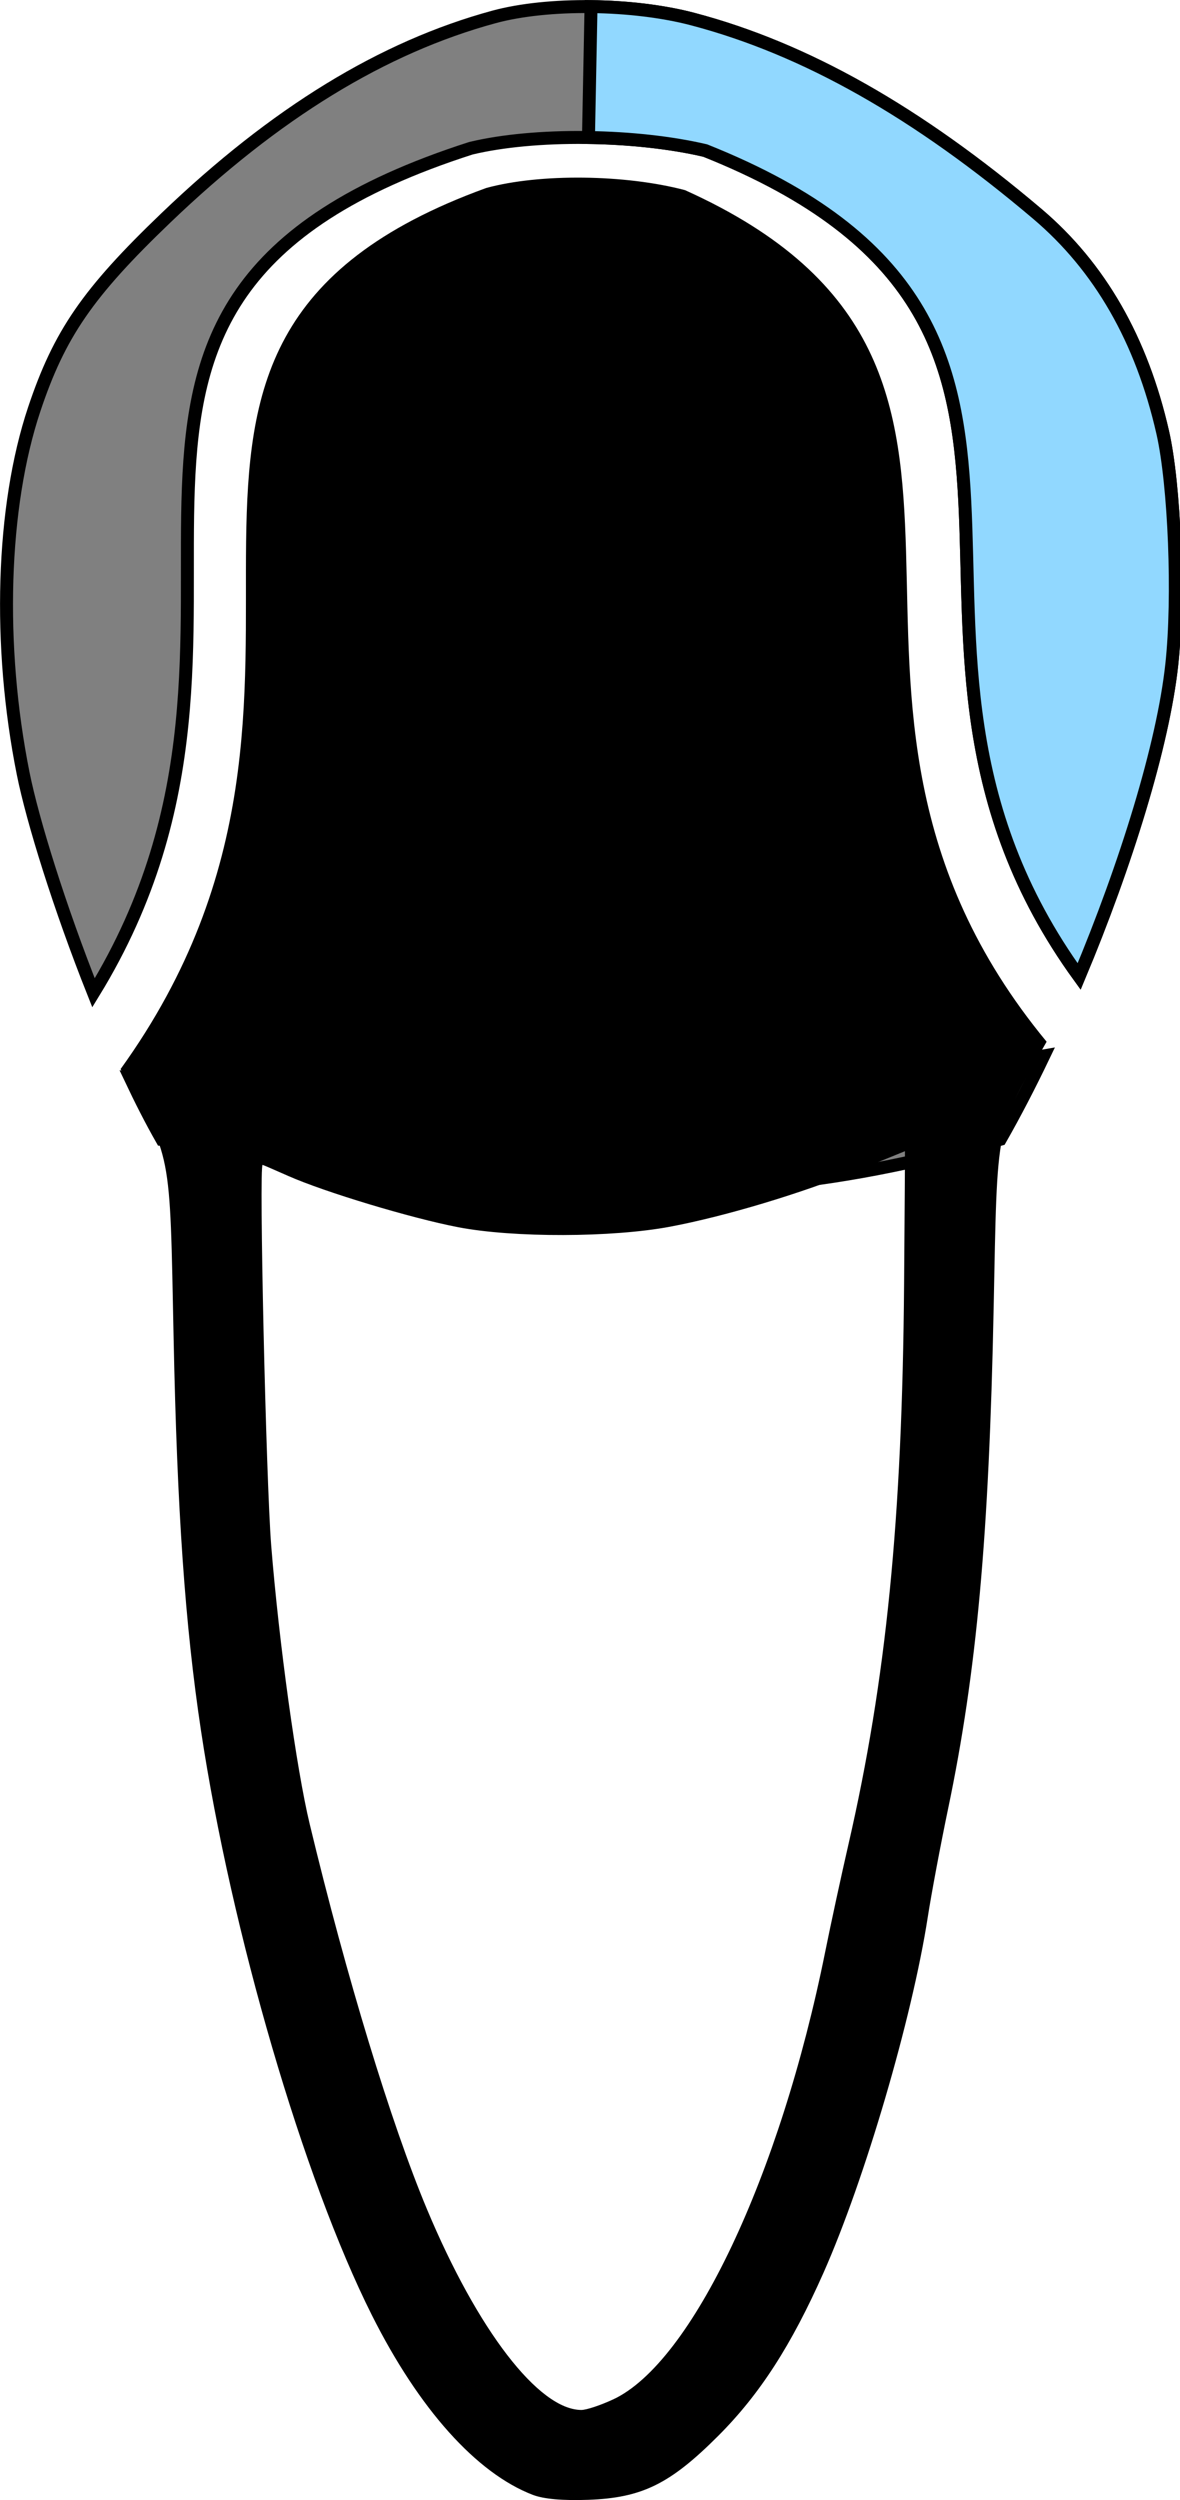 <?xml version="1.0" encoding="UTF-8" standalone="no"?>
<svg
   xmlns:dc="http://purl.org/dc/elements/1.1/"
   xmlns:cc="http://creativecommons.org/ns#"
   xmlns:rdf="http://www.w3.org/1999/02/22-rdf-syntax-ns#"
   xmlns:svg="http://www.w3.org/2000/svg"
   xmlns="http://www.w3.org/2000/svg"
   xmlns:sodipodi="http://sodipodi.sourceforge.net/DTD/sodipodi-0.dtd"
   xmlns:inkscape="http://www.inkscape.org/namespaces/inkscape"
   width="91.272mm"
   height="193.357mm"
   viewBox="0 0 91.272 193.357"
   version="1.1"
   id="svg6024"
   inkscape:version="1.0 (4035a4f, 2020-05-01)"
   sodipodi:docname="33_43.svg">
  <defs
     id="defs6018" />
  <sodipodi:namedview
     id="base"
     pagecolor="#ffffff"
     bordercolor="#666666"
     borderopacity="1.0"
     inkscape:pageopacity="0.0"
     inkscape:pageshadow="2"
     inkscape:zoom="0.84400718"
     inkscape:cx="115.80409"
     inkscape:cy="378.88516"
     inkscape:document-units="mm"
     inkscape:current-layer="layer1"
     inkscape:document-rotation="0"
     showgrid="false"
     fit-margin-top="0"
     fit-margin-left="0"
     fit-margin-right="0"
     fit-margin-bottom="0"
     inkscape:window-width="1248"
     inkscape:window-height="943"
     inkscape:window-x="0"
     inkscape:window-y="23"
     inkscape:window-maximized="0" />
  <g
     inkscape:label="Ebene 1"
     inkscape:groupmode="layer"
     id="layer1"
     transform="translate(-82.65,-53.162)">
    <path
       id="path4710-8-6"
       style="fill:#808080;stroke:#000000;stroke-width:3.78;stroke-miterlimit:4;stroke-dasharray:none;stroke-opacity:1"
       d="M 172.51 1.926 C 162.14 1.811 152.004 2.81 144.168 4.943 C 111.705 13.782 80.387 32.96 48.469 63.545 C 25.596 85.462 17.335 97.463 9.994 119.436 C 0.505 147.841 -0.725 188.403 6.768 225.771 C 9.514 239.468 17.377 264.822 27.297 289.754 C 94.419 180.318 -2.721 88.286 137.438 43.27 C 155.89 38.82 185.175 39.106 205.838 43.938 C 334.79 95.422 242.542 185.082 314.982 284.988 C 328.646 252.353 339.489 217.483 342.037 193.84 C 344.143 174.305 342.858 141.51 339.391 126.248 C 333.237 99.162 321.023 77.875 302.754 62.4 C 267.663 32.675 235.067 14.246 202.26 5.584 C 193.485 3.267 182.88 2.04 172.51 1.926 z M 304.621 308.191 C 170.933 331.816 143.979 325.734 38.037 314.59 C 41.054 320.98 44.142 327.056 47.25 332.508 C 151.824 337.339 187.237 362.008 291.969 332.508 C 296.226 325.039 300.484 316.832 304.621 308.191 z "
       transform="matrix(0.265,0,0,0.265,82.65,53.162)" />
    <path
       sodipodi:nodetypes="cccccccccccssscccccscsscscccccc"
       inkscape:export-ydpi="90"
       inkscape:export-xdpi="90"
       style="fill:#000000;stroke-width:0.282"
       d="m 123.871,246.12 c -4.367,-1.678 -8.808,-6.635 -12.457,-13.903 -5.291,-10.539 -10.866,-29.611 -13.219,-45.218 -1.228,-8.144 -1.844,-16.972 -2.116,-30.339 -0.302,-14.808 -0.102,-13.797 -4.102,-20.814 21.772,-30.209 -5.307,-55.964 28.289,-68.147 4.146,-1.129 10.727,-1.056 15.37,0.169 30.759,13.865 5.506,38.644 27.969,65.861 -3.997,7.012 -3.802,6.031 -4.098,20.637 -0.357,17.628 -1.31,28.107 -3.52,38.675 -0.583,2.788 -1.293,6.573 -1.578,8.411 -1.214,7.825 -4.866,20.279 -8.06,27.482 -2.488,5.611 -4.929,9.396 -8.125,12.598 -3.739,3.746 -5.91,4.816 -10.079,4.967 -1.955,0.071 -3.442,-0.061 -4.272,-0.38 z m 6.213,-7.39 c 6.079,-2.844 12.898,-17.241 16.396,-34.622 0.43,-2.134 1.237,-5.865 1.794,-8.29 2.929,-12.75 4.162,-25.154 4.306,-43.304 0.045,-5.675 0.075,-10.319 0.067,-10.319 -0.008,1.1e-4 -1.596,0.646 -3.528,1.436 -4.47,1.827 -10.336,3.593 -14.626,4.402 -4.488,0.847 -12.123,0.866 -16.404,0.042 -3.654,-0.704 -10.312,-2.712 -13.143,-3.964 -1.066,-0.472 -1.958,-0.857 -1.983,-0.857 -0.289,0 0.264,24.44 0.666,29.457 0.602,7.506 1.95,17.255 2.975,21.519 2.848,11.842 6.292,23.151 9.071,29.792 3.921,9.369 8.639,15.507 11.937,15.528 0.388,0.003 1.499,-0.367 2.469,-0.82 z"
       id="path4710-8"
       inkscape:connector-curvature="0"
       inkscape:export-filename="/Users/ingmarkappel/Desktop/tooth menu_lower_jaw.png" />
    <path
       sodipodi:nodetypes="ccccsccsc"
       transform="matrix(0.265,0,0,0.265,82.65,53.162)"
       d="m 172.51,1.926 -0.743,38.209 c 11.904,0.175 24.01,1.45 34.071,3.803 128.952,51.485 36.704,141.144 109.145,241.051 13.664,-32.636 24.506,-67.505 27.055,-91.148 2.106,-19.535 0.821,-52.33 -2.646,-67.592 C 333.237,99.162 321.023,77.875 302.754,62.4 267.663,32.675 235.067,14.246 202.26,5.584 c -8.774,-2.317 -19.38,-3.544 -29.75,-3.658 z"
       style="fill:#91d8ff;fill-opacity:1;stroke:#000000;stroke-width:3.78;stroke-miterlimit:4;stroke-dasharray:none;stroke-opacity:1"
       id="path840" />
  </g>
</svg>
